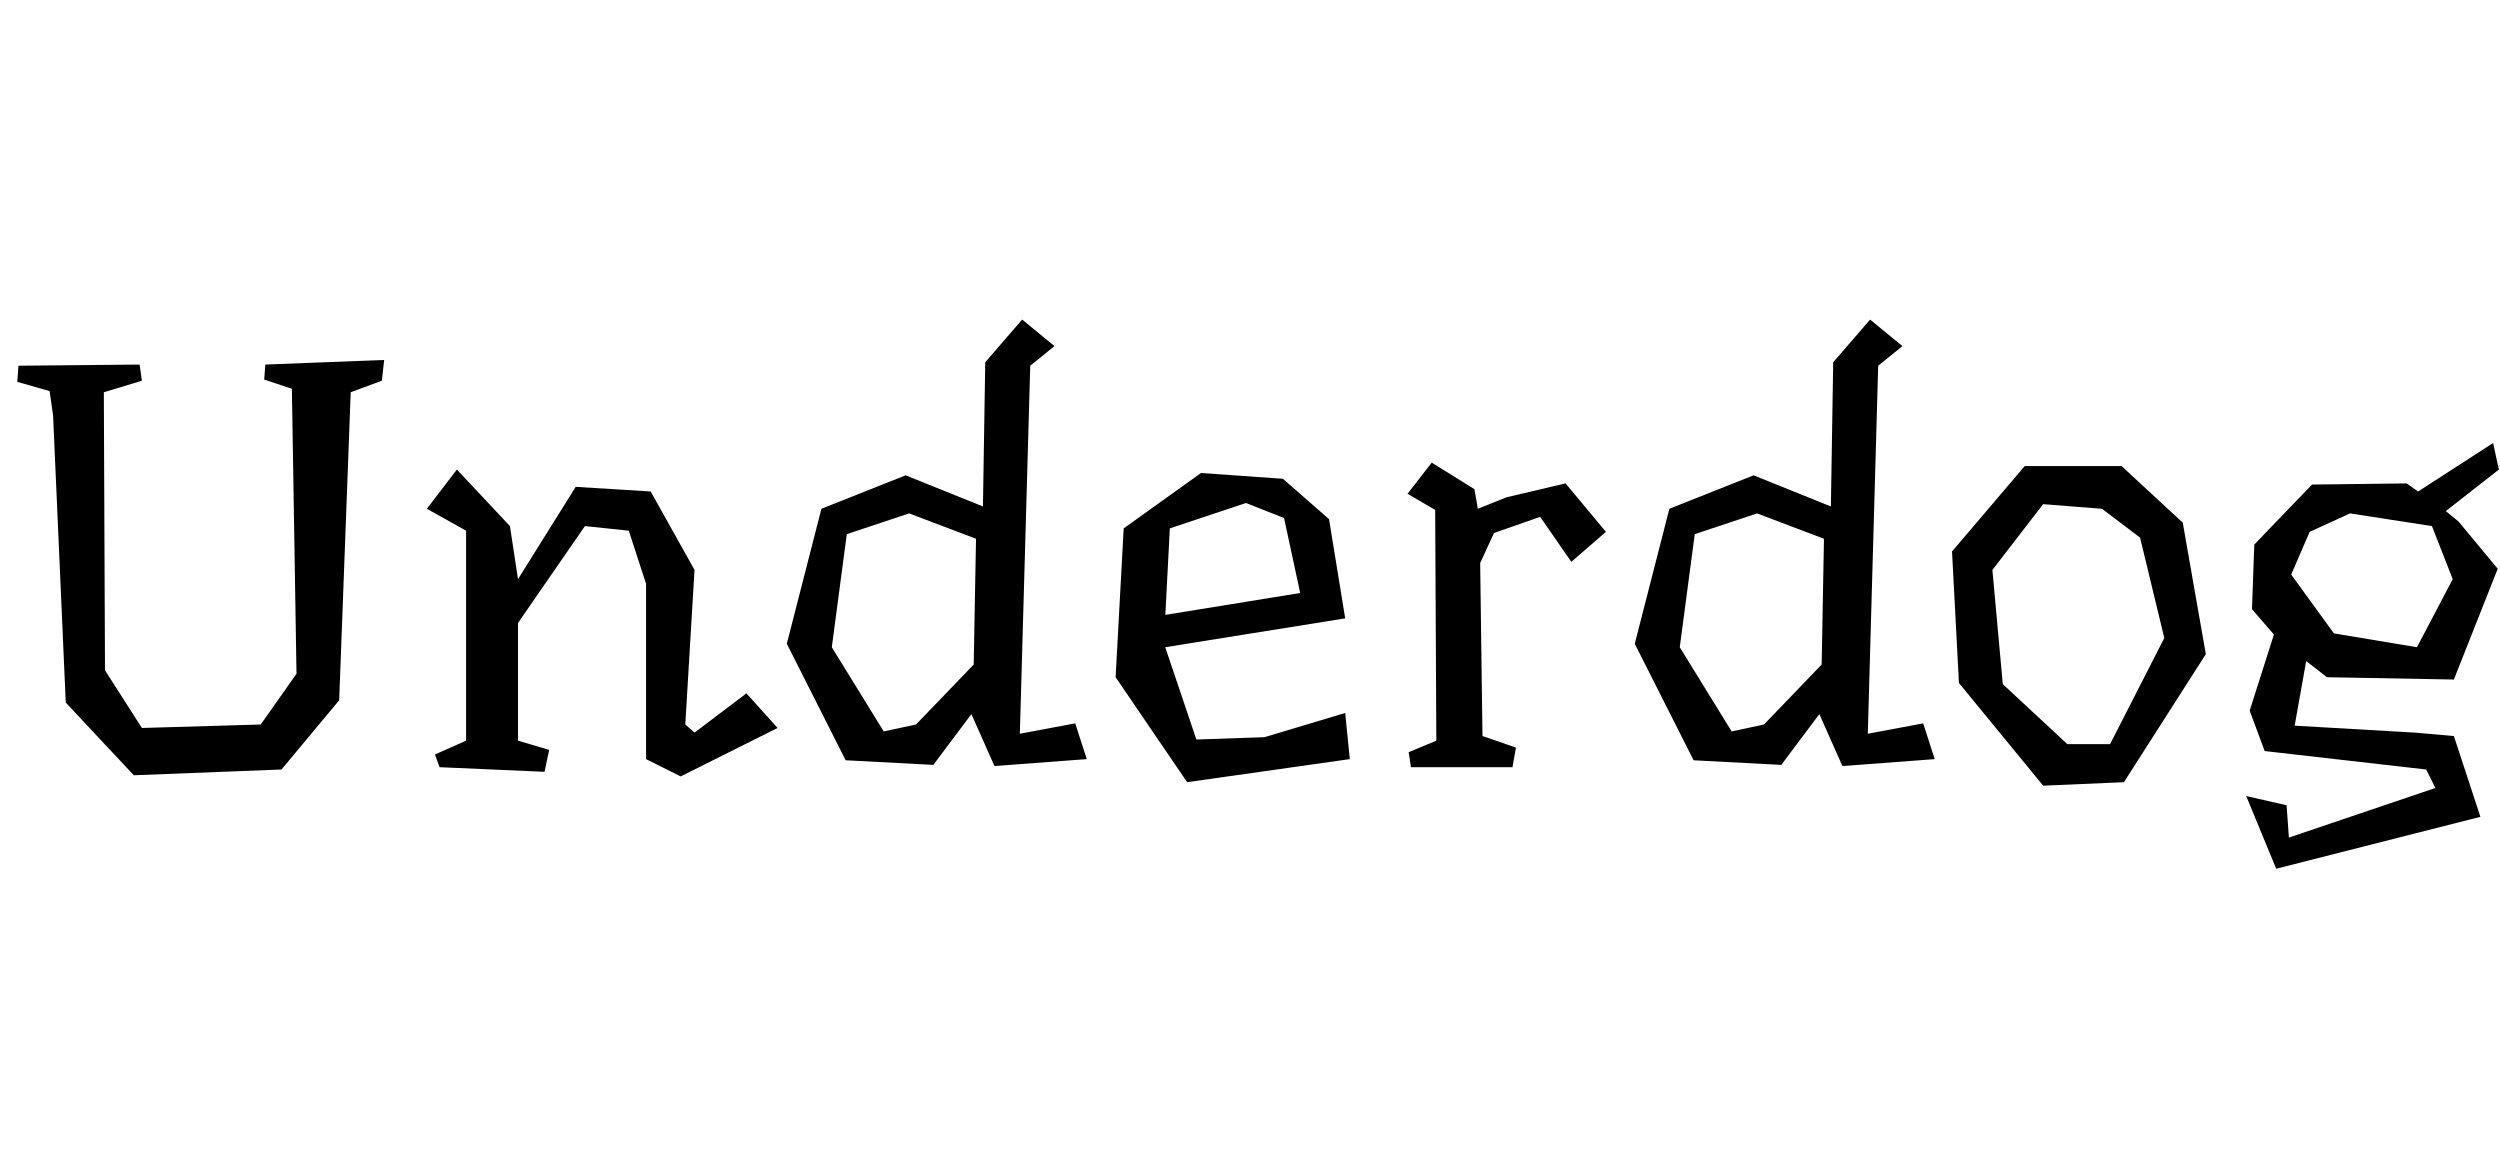 <svg id="fnt-Underdog" viewBox="0 0 2167 1000" xmlns="http://www.w3.org/2000/svg"><path id="underdog" class="f" d="M333 312l-2 18-27 10-10 267-50 60-128 5-59-63-11-249-3-21-28-8 1-14 105-1 2 14-33 10 1 241 32 50 103-3 31-44-4-247-24-8 1-13 103-4m314 289l27 30-84 42-30-15v-152l-15-46-38-4-58 84v102l27 8-4 19-91-4-4-11 27-12v-182l-34-19 26-34 46 49 7 46 50-80 65 4 38 68-8 134 8 7 45-34m197-25l2-109-58-22-54 18-13 98 45 73 28-6 50-52m98 82l-80 6-20-45-33 44-76-4-51-101 30-117 73-29 67 27 2-125 32-37 28 23-21 17-9 319 48-9 10 31m68-123l0-2 117-19-14-65-33-13-66 22-4 77m31-125l71 5 40 35 14 86-156 25 27 80 59-2 70-21 4 40-141 20-62-91 7-129 67-48m316 9l35 42-30 26-27-39-40 14-12 26 2 150 29 10-3 17h-88l-2-13 24-10-1-200-24-14 21-27 37 23 3 17 25-10 51-12m222 157l2-109-58-22-54 18-13 98 45 73 28-6 50-52m98 82l-80 6-20-45-33 44-76-4-51-101 30-117 73-29 67 27 2-125 32-37 28 23-21 17-9 319 48-9 10 31m145-217l-51-4-44 57 9 99 56 52 37 0 47-92-21-87-33-25m-67-37h84l53 49 20 114-71 111-70 3-73-89-6-114 63-74m247 57l-16 37 37 51 72 12 31-59-18-46-71-11-35 16m15 126l-18-14-10 56 104 6 34 3 23 70-177 45-26-63 35 8 2 28 127-43-8-16-140-16-13-35 21-66-19-22 2-56 50-52 82-1 10 7 65-42 5 23-46 36 11 9 34 41-38 96-110-2" />
</svg>